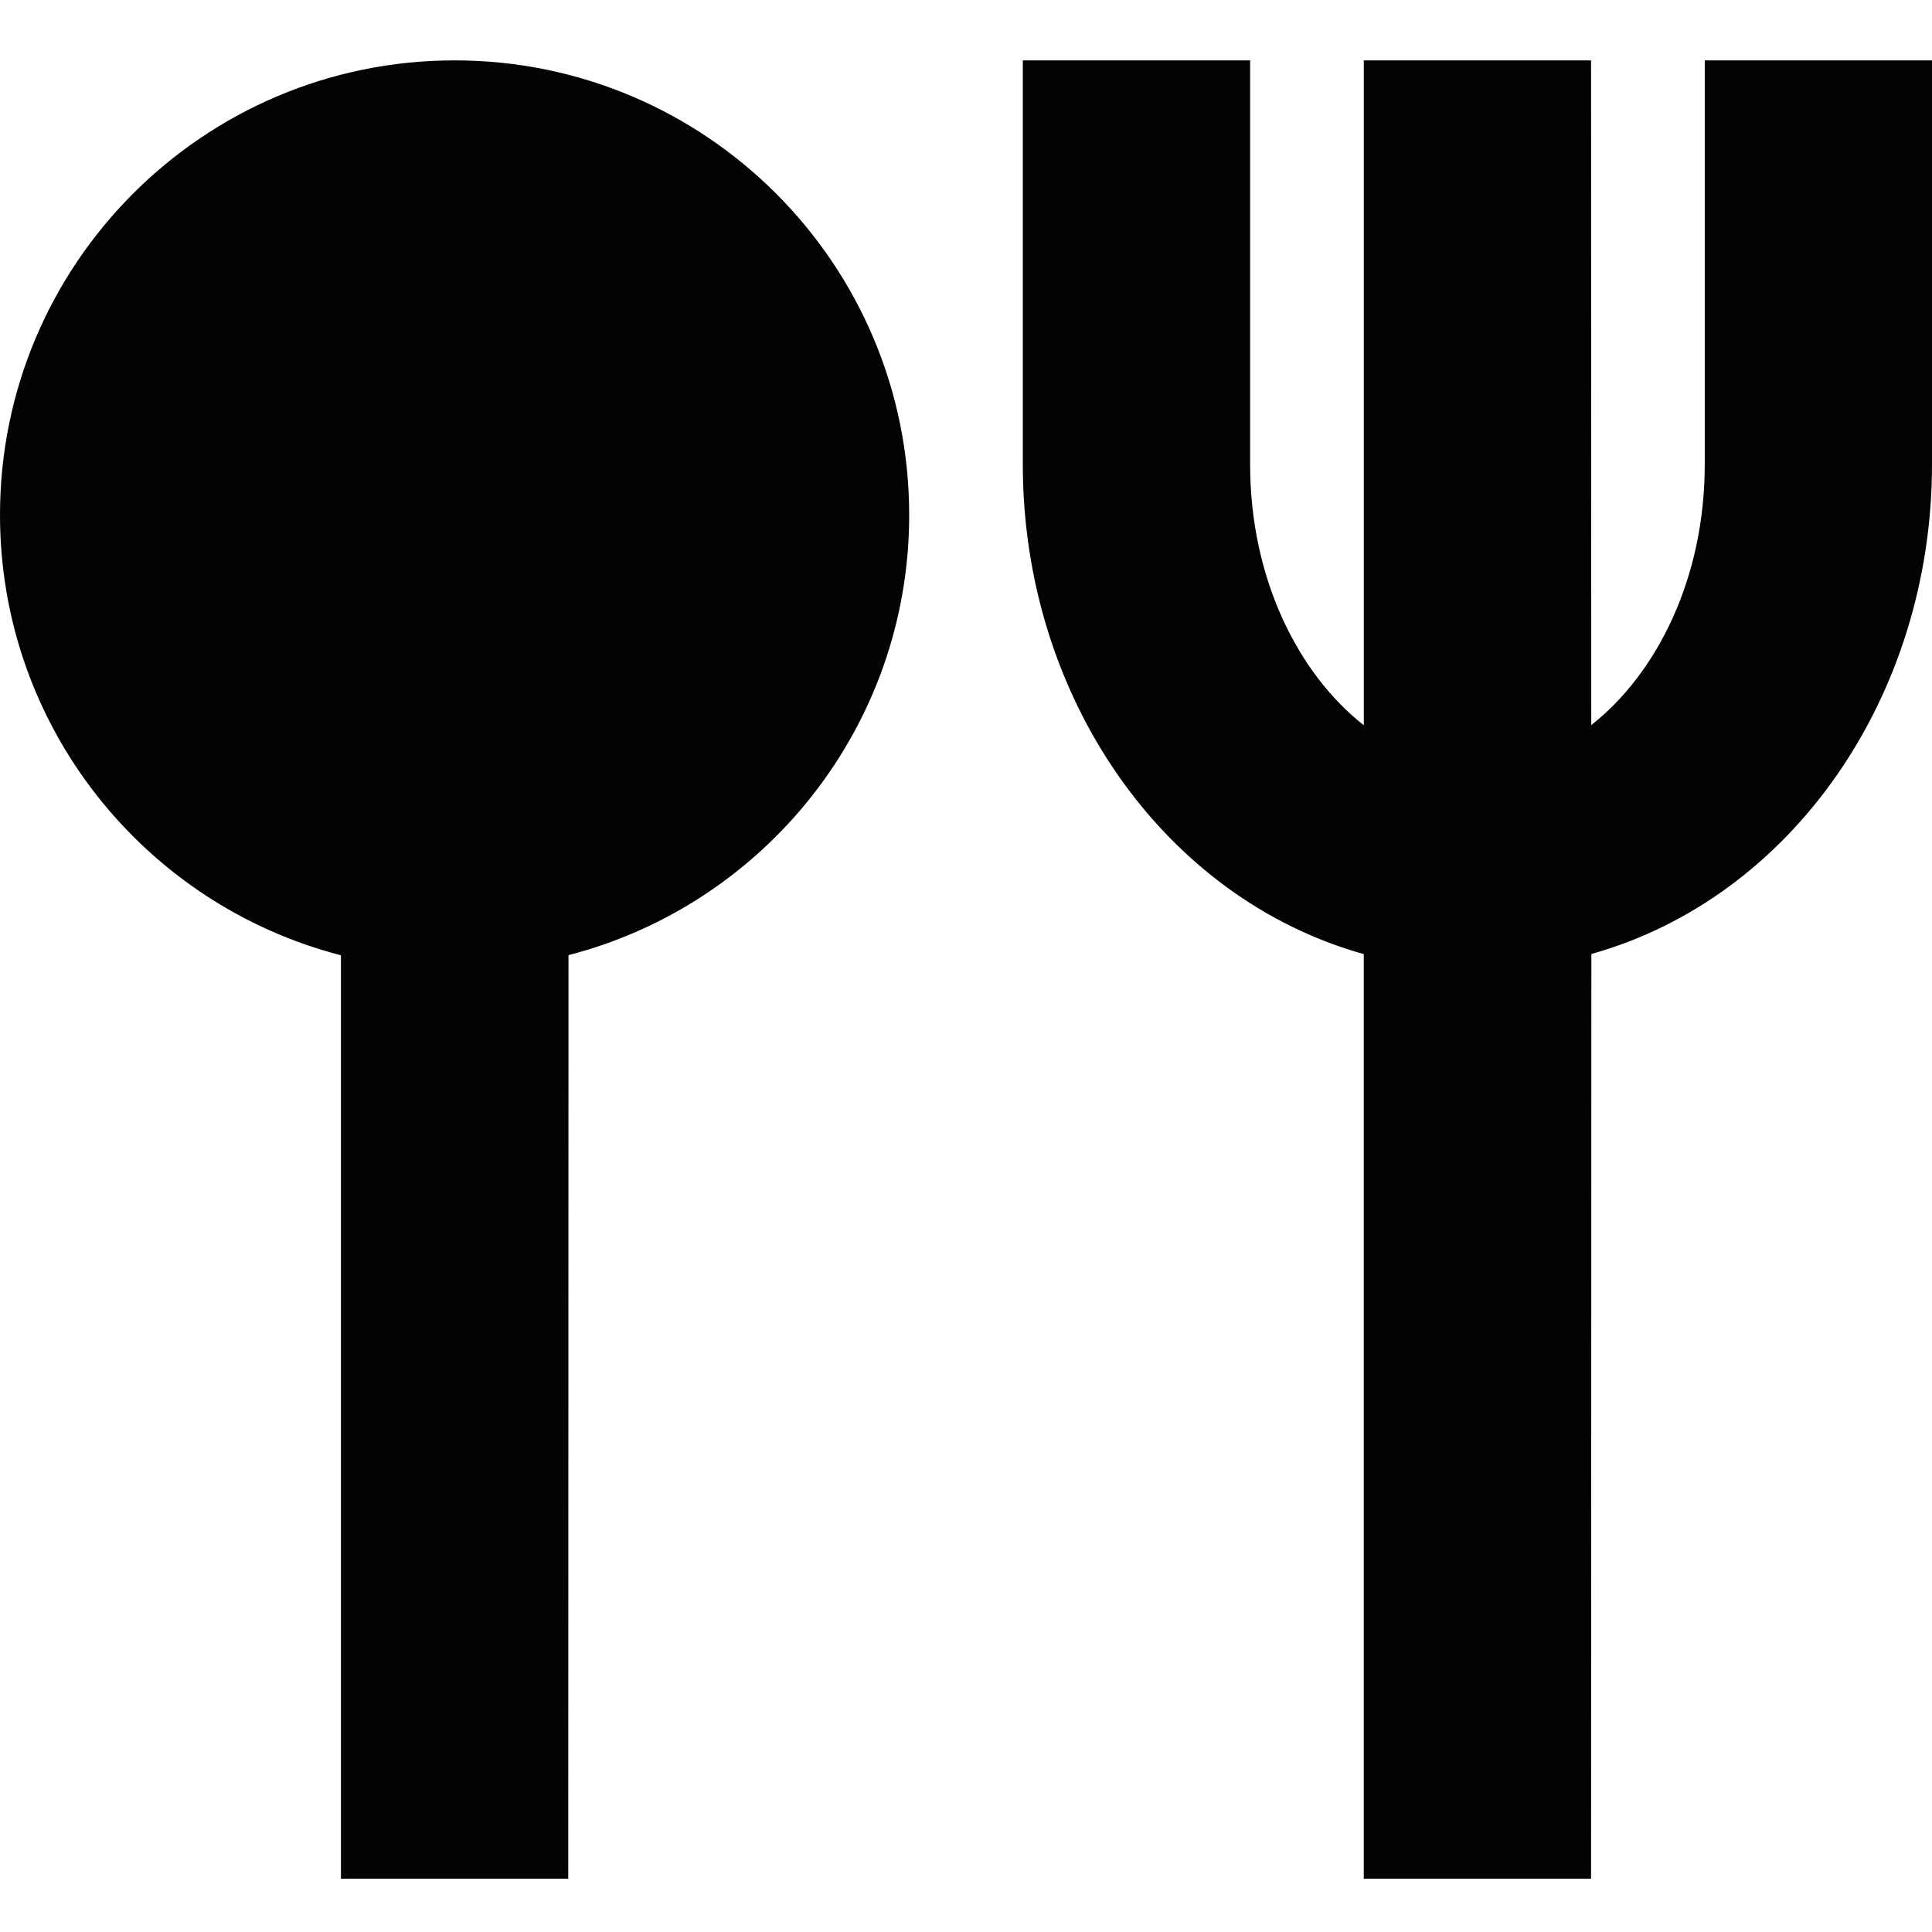 <svg xmlns="http://www.w3.org/2000/svg" width="32" height="32" viewBox="0 0 32 32">
    <g fill="none" fill-rule="evenodd">
        <g fill="#030303">
            <g>
                <path d="M20.706 1v6.693c0 1.882.79 3.46 1.883 4.32V1h3.764l.003 11.01c1.092-.86 1.88-2.437 1.88-4.317V1H32v6.693c0 3.84-2.321 7.178-5.642 8.108l-.005 15.317h-3.765V15.803c-3.324-.93-5.647-4.268-5.647-8.11V1h3.765zM7.529 1c4.159 0 7.53 3.371 7.53 7.53 0 3.506-2.398 6.453-5.643 7.29l-.004 15.298H5.647V15.822C2.4 14.986 0 12.038 0 8.529 0 4.371 3.371 1 7.53 1z" transform="translate(-540 -536) translate(540 536)"/>
            </g>
        </g>
    </g>
</svg>
